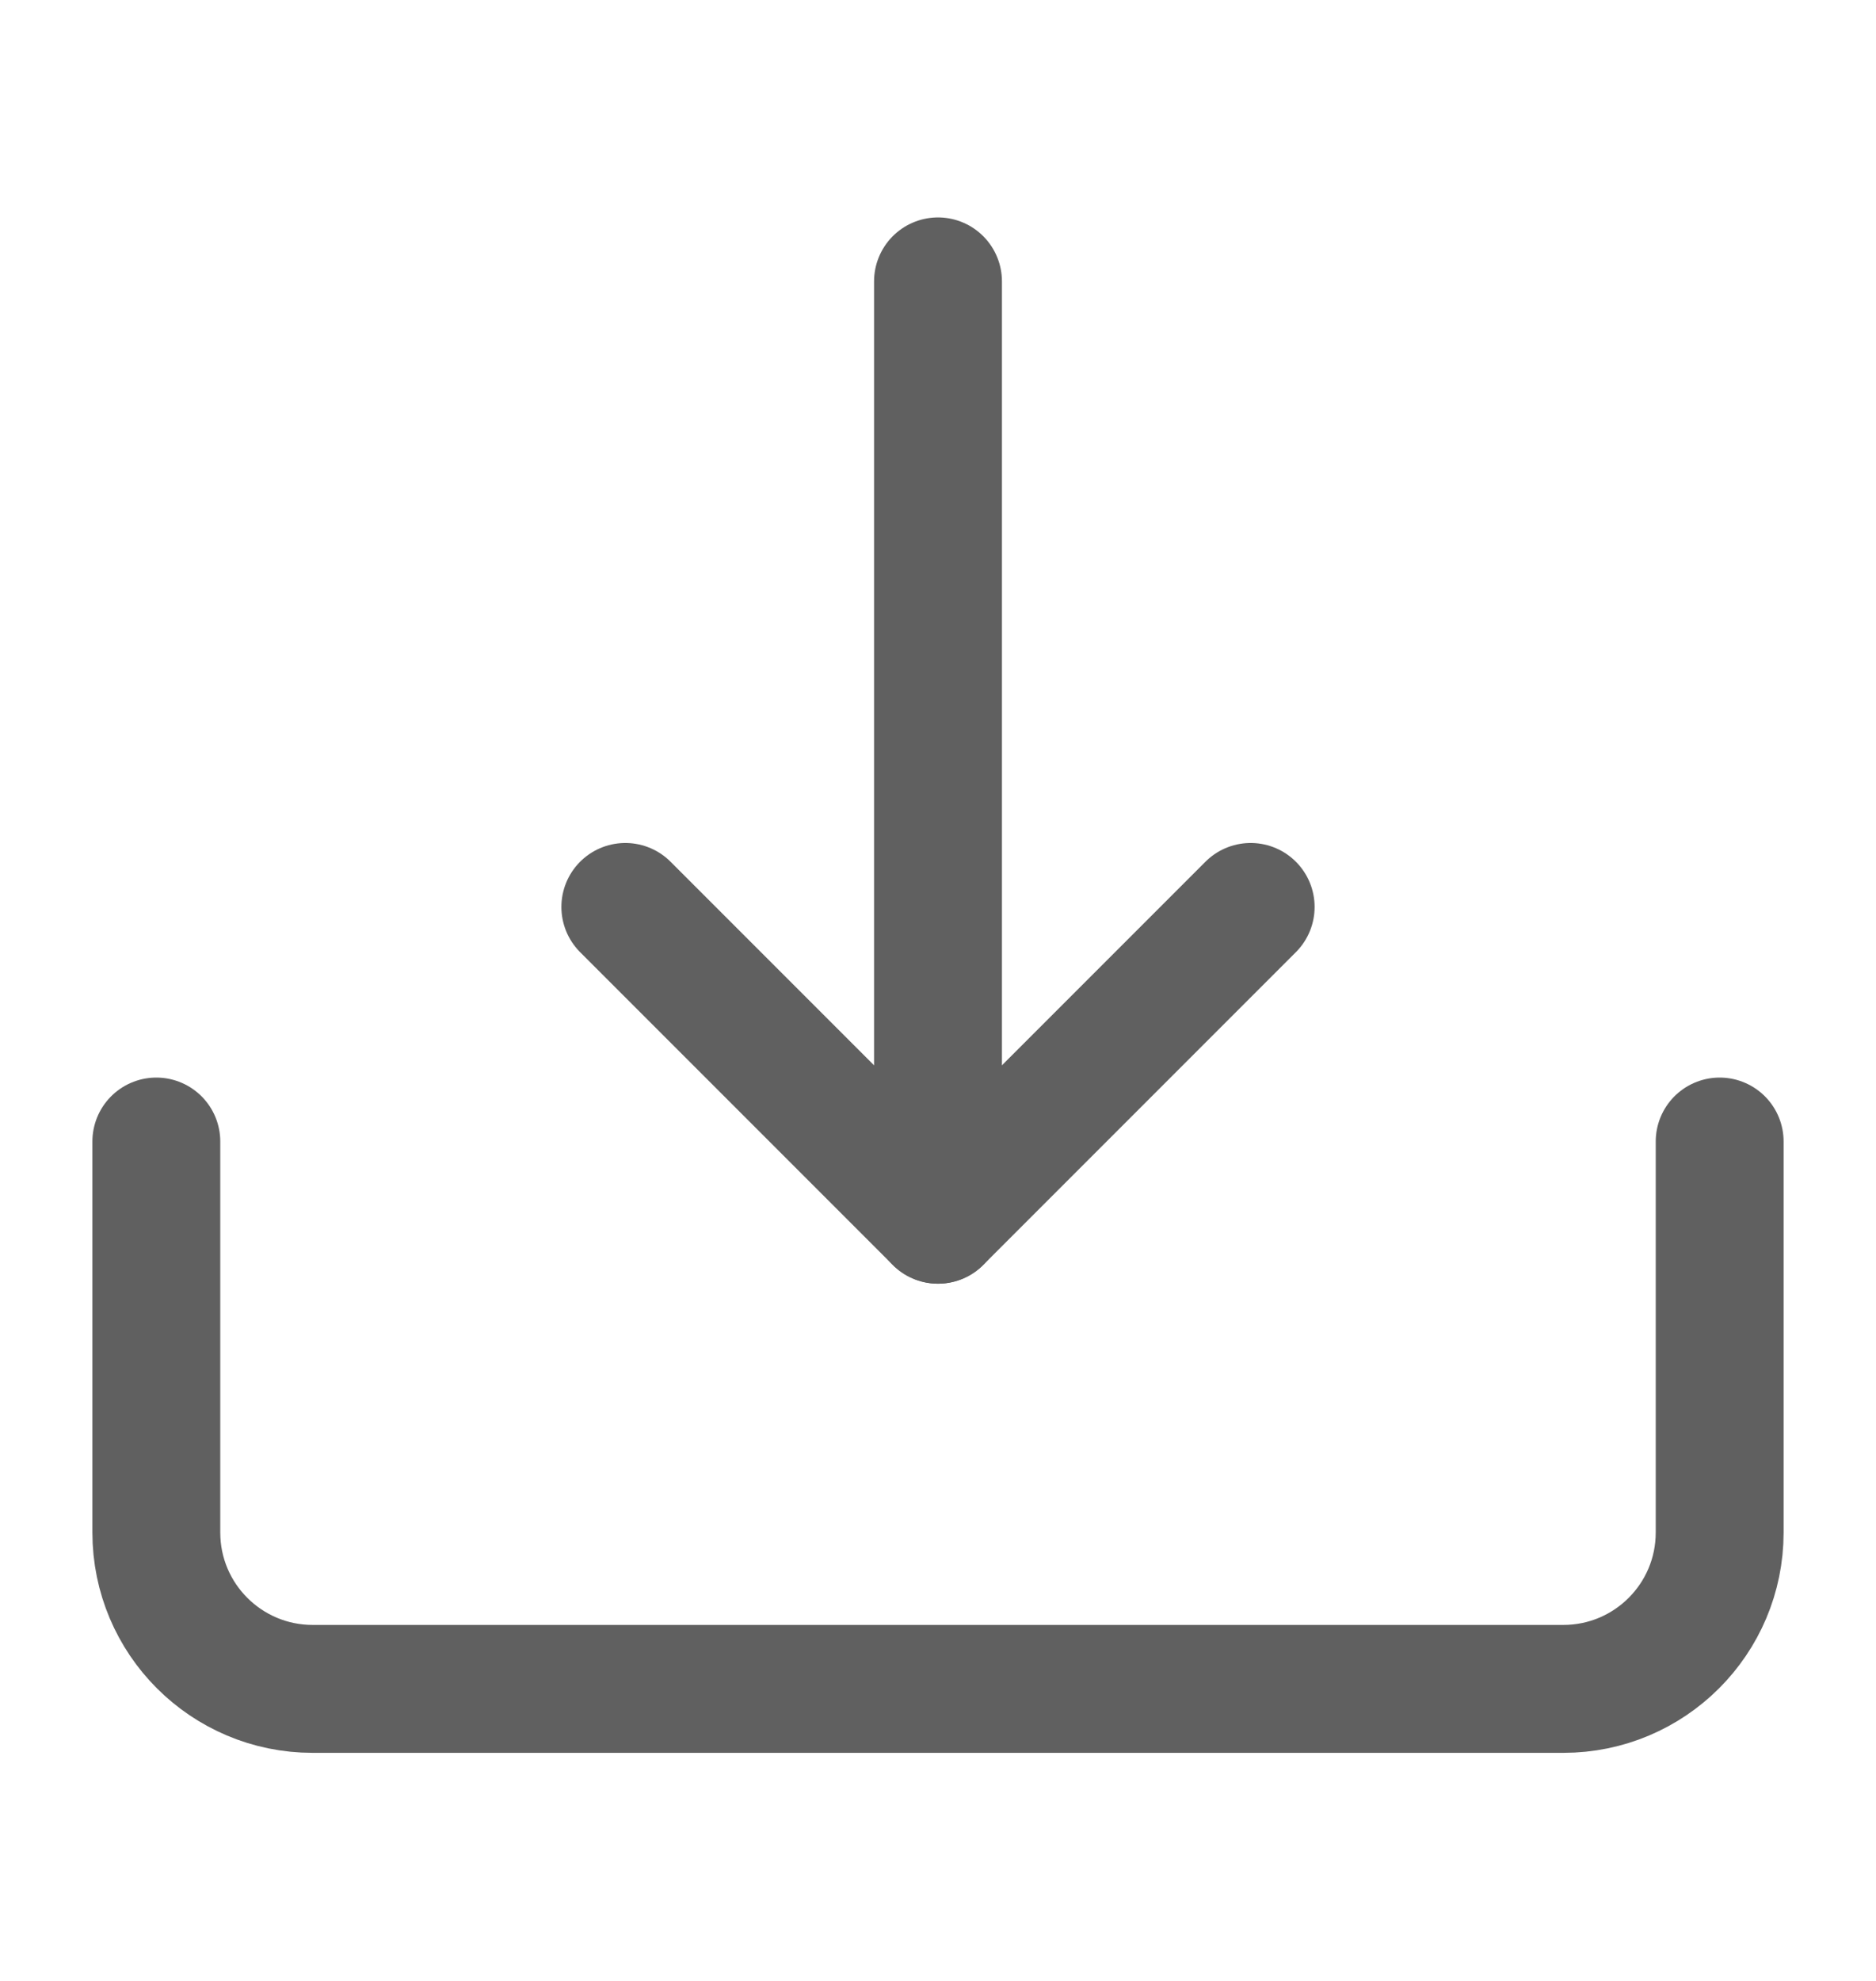 <svg width="18" height="19" viewBox="0 0 18 19" fill="none" xmlns="http://www.w3.org/2000/svg">
<path d="M16.5 10.949V14.699C16.5 15.528 15.828 16.199 15 16.199H3C2.172 16.199 1.5 15.528 1.5 14.699V10.949" stroke="#606060" stroke-width="1.227" stroke-linecap="round" stroke-linejoin="round"/>
<path d="M12 8.699L9 11.699L6 8.699" stroke="#606060" stroke-width="1.227" stroke-linecap="round" stroke-linejoin="round"/>
<path d="M9 11.699V2.699" stroke="#606060" stroke-width="1.227" stroke-linecap="round" stroke-linejoin="round"/>
</svg>
